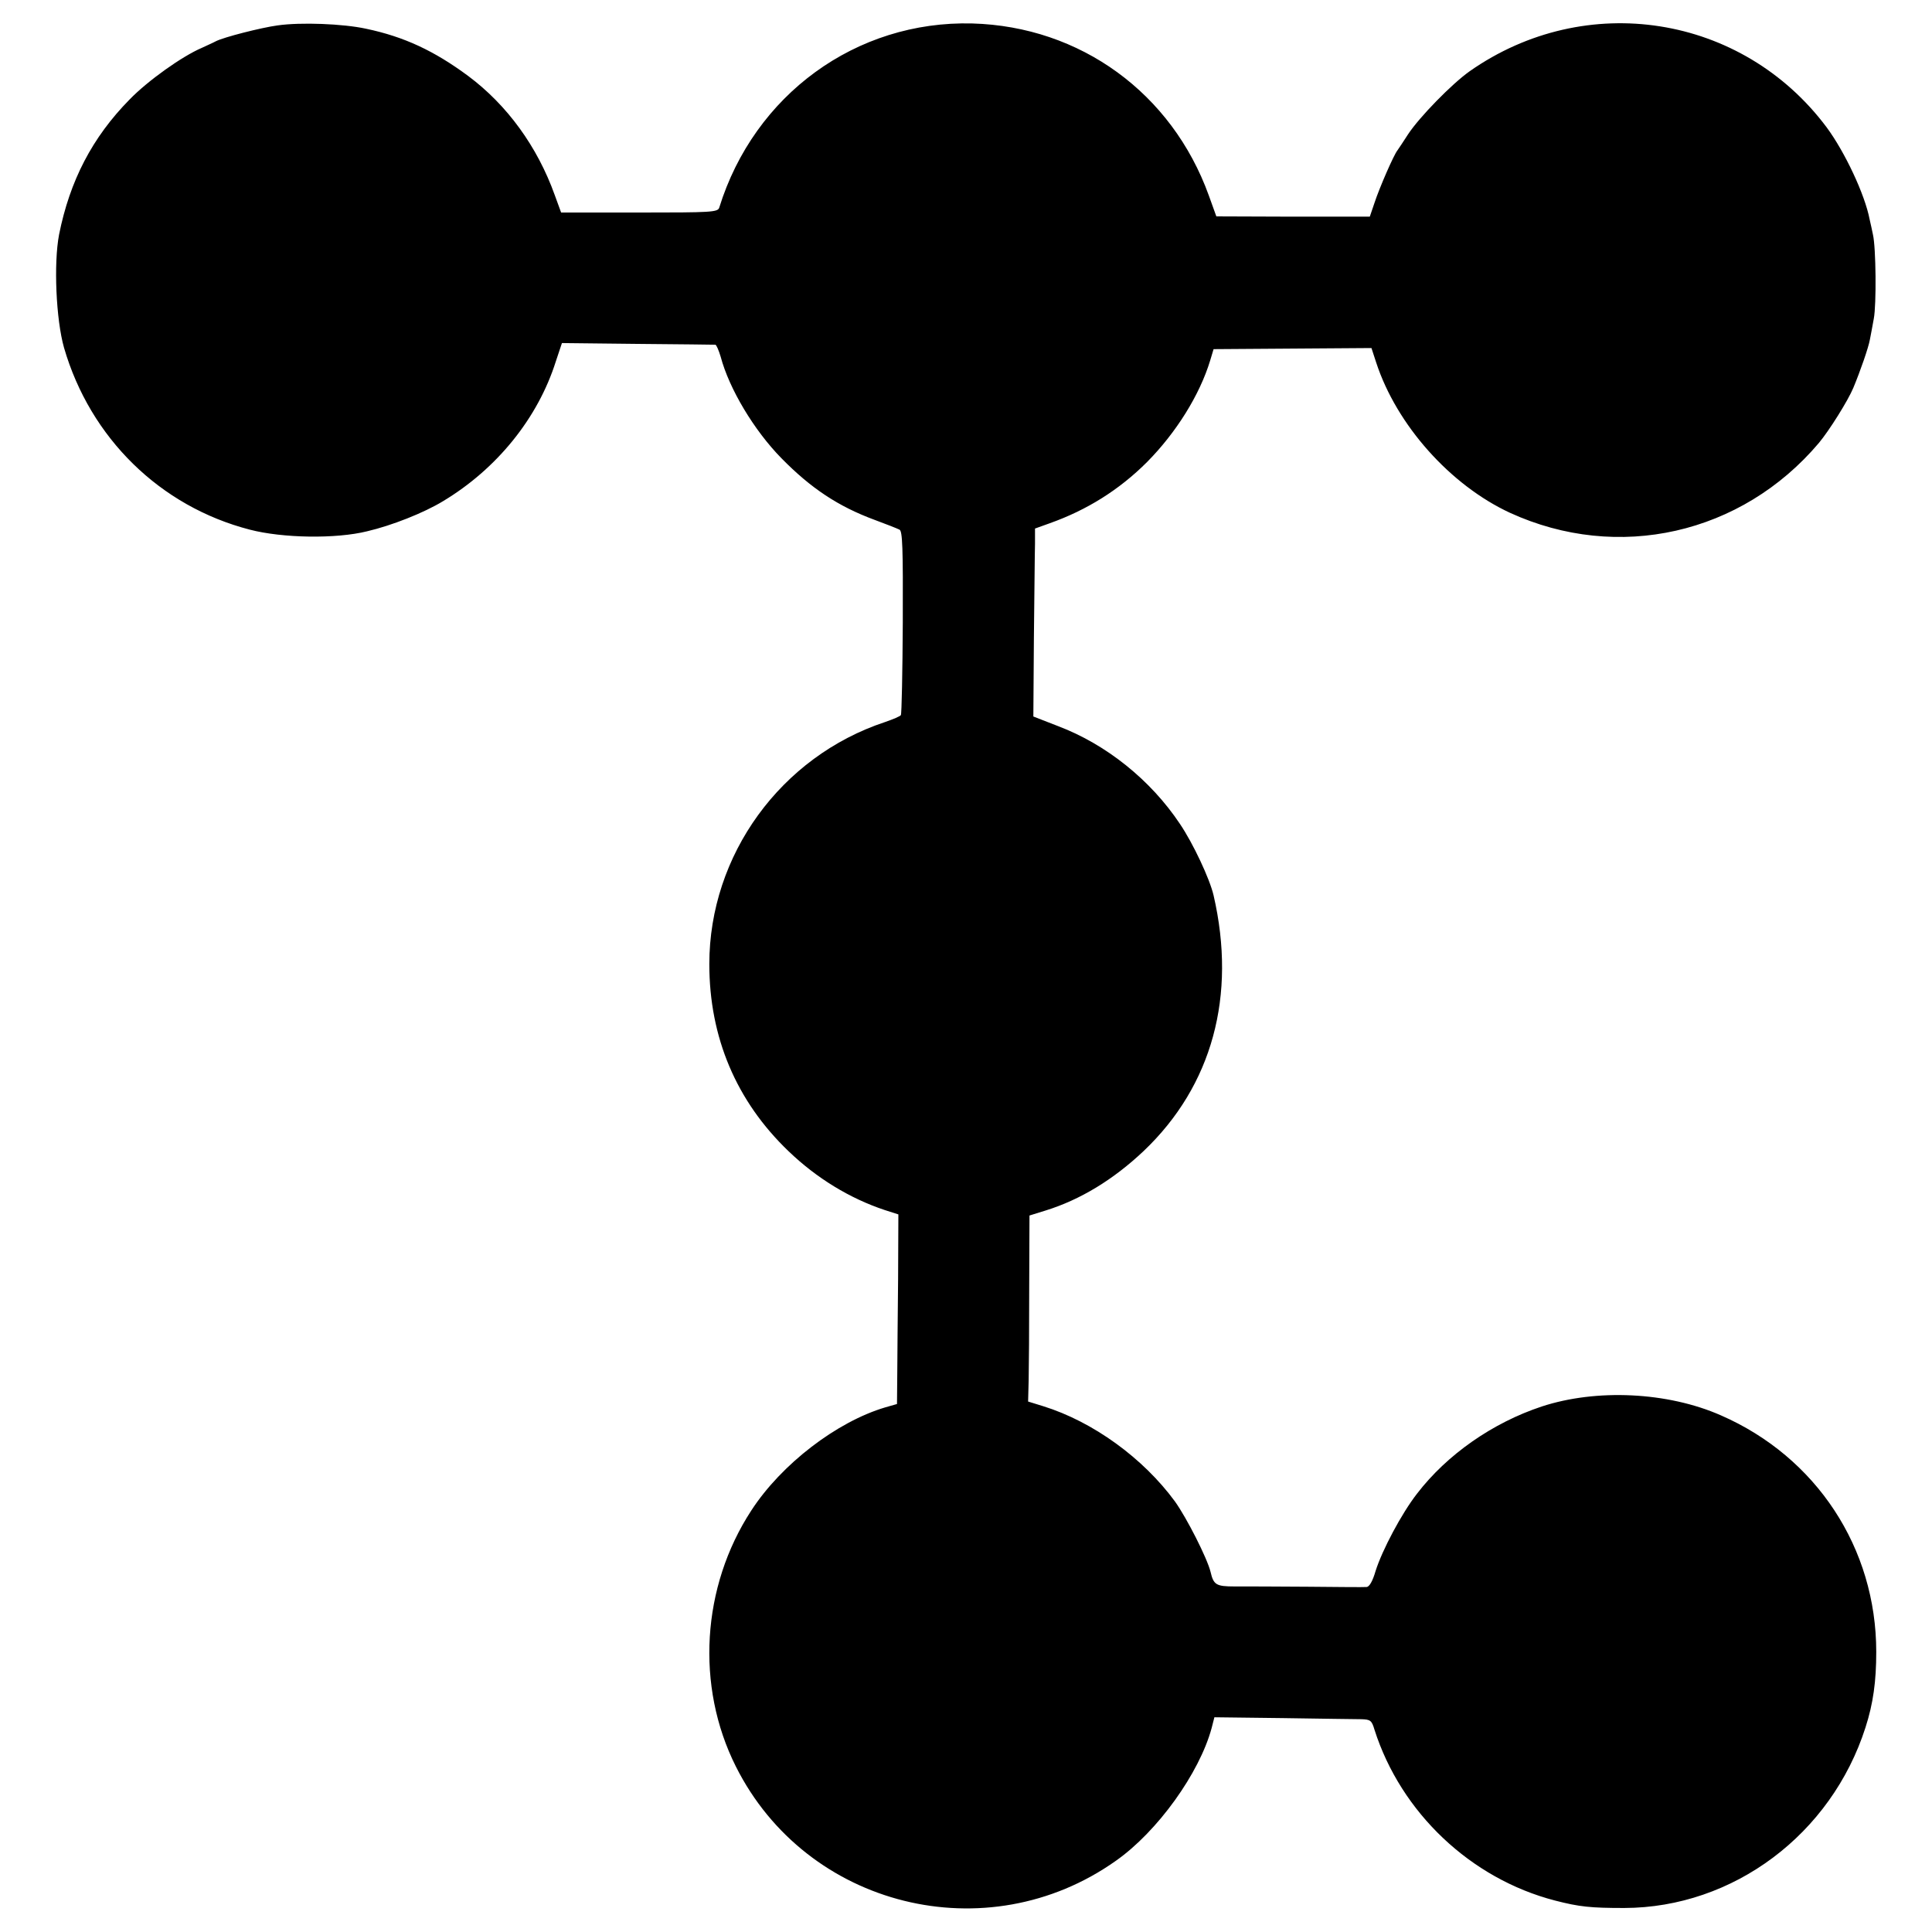 <?xml version="1.0" standalone="no"?>
<!DOCTYPE svg PUBLIC "-//W3C//DTD SVG 20010904//EN"
 "http://www.w3.org/TR/2001/REC-SVG-20010904/DTD/svg10.dtd">
<svg version="1.0" xmlns="http://www.w3.org/2000/svg"
 width="700pt" height="700pt" viewBox="0 0 700 700"
 preserveAspectRatio="xMidYMid meet">
<g transform="translate(0,700) scale(0.1,-0.1)"
fill="#000000" stroke="none">
<path d="M1006 6908 c-59 -8 -197 -43 -225 -58 -9 -5 -32 -15 -51 -24 -70 -30
-194 -118 -260 -186 -136 -138 -217 -295 -256 -490 -20 -105 -11 -308 18 -410
95 -327 348 -575 673 -659 119 -31 312 -34 425 -6 90 21 206 67 275 109 195
117 344 301 409 507 l22 66 274 -3 c151 -1 278 -3 282 -3 4 -1 12 -20 19 -43
31 -117 121 -267 220 -368 107 -109 206 -175 339 -224 41 -15 81 -31 89 -35
11 -5 13 -66 12 -336 -1 -180 -4 -332 -7 -336 -2 -4 -28 -15 -57 -25 -378
-125 -637 -482 -637 -877 0 -266 98 -497 287 -678 102 -98 222 -171 348 -213
l50 -16 -1 -233 c-1 -127 -3 -282 -3 -343 l-1 -111 -42 -12 c-176 -52 -377
-206 -486 -374 -180 -276 -202 -636 -56 -927 256 -511 910 -673 1377 -342 151
106 303 318 347 481 l10 39 248 -3 c136 -2 264 -4 284 -4 33 -1 38 -4 48 -38
96 -301 349 -540 654 -619 89 -23 130 -27 251 -27 395 1 750 267 874 654 28
87 39 167 39 274 0 376 -217 706 -563 857 -193 85 -451 97 -649 32 -178 -59
-343 -174 -452 -316 -56 -72 -126 -204 -150 -280 -11 -38 -23 -58 -33 -58 -9
-1 -106 0 -216 1 -110 1 -228 1 -262 1 -67 0 -76 6 -87 53 -12 49 -86 195
-129 255 -115 157 -297 289 -477 345 l-55 17 2 77 c1 42 2 193 2 337 l1 260
58 18 c126 39 246 112 356 216 248 236 337 562 253 926 -14 60 -74 188 -122
259 -106 159 -267 288 -441 354 l-90 35 2 285 c2 157 3 311 4 341 l0 55 53 19
c135 48 252 121 353 222 105 106 191 243 229 369 l12 40 286 2 286 2 17 -52
c74 -227 269 -445 485 -545 391 -179 839 -78 1119 253 37 44 106 154 125 200
25 60 55 146 60 175 3 14 9 48 14 75 10 51 8 259 -3 305 -3 14 -8 39 -12 55
-17 90 -90 245 -156 334 -306 409 -872 498 -1293 203 -65 -46 -182 -166 -223
-228 -17 -27 -35 -53 -39 -59 -13 -16 -65 -135 -83 -190 l-17 -50 -278 0 -278
1 -27 75 c-134 372 -466 613 -857 624 -421 11 -790 -258 -917 -667 -5 -17 -28
-18 -289 -18 l-284 0 -23 63 c-63 176 -173 327 -314 432 -123 91 -232 142
-370 171 -83 18 -236 24 -320 12z"/>
</g>
</svg>

